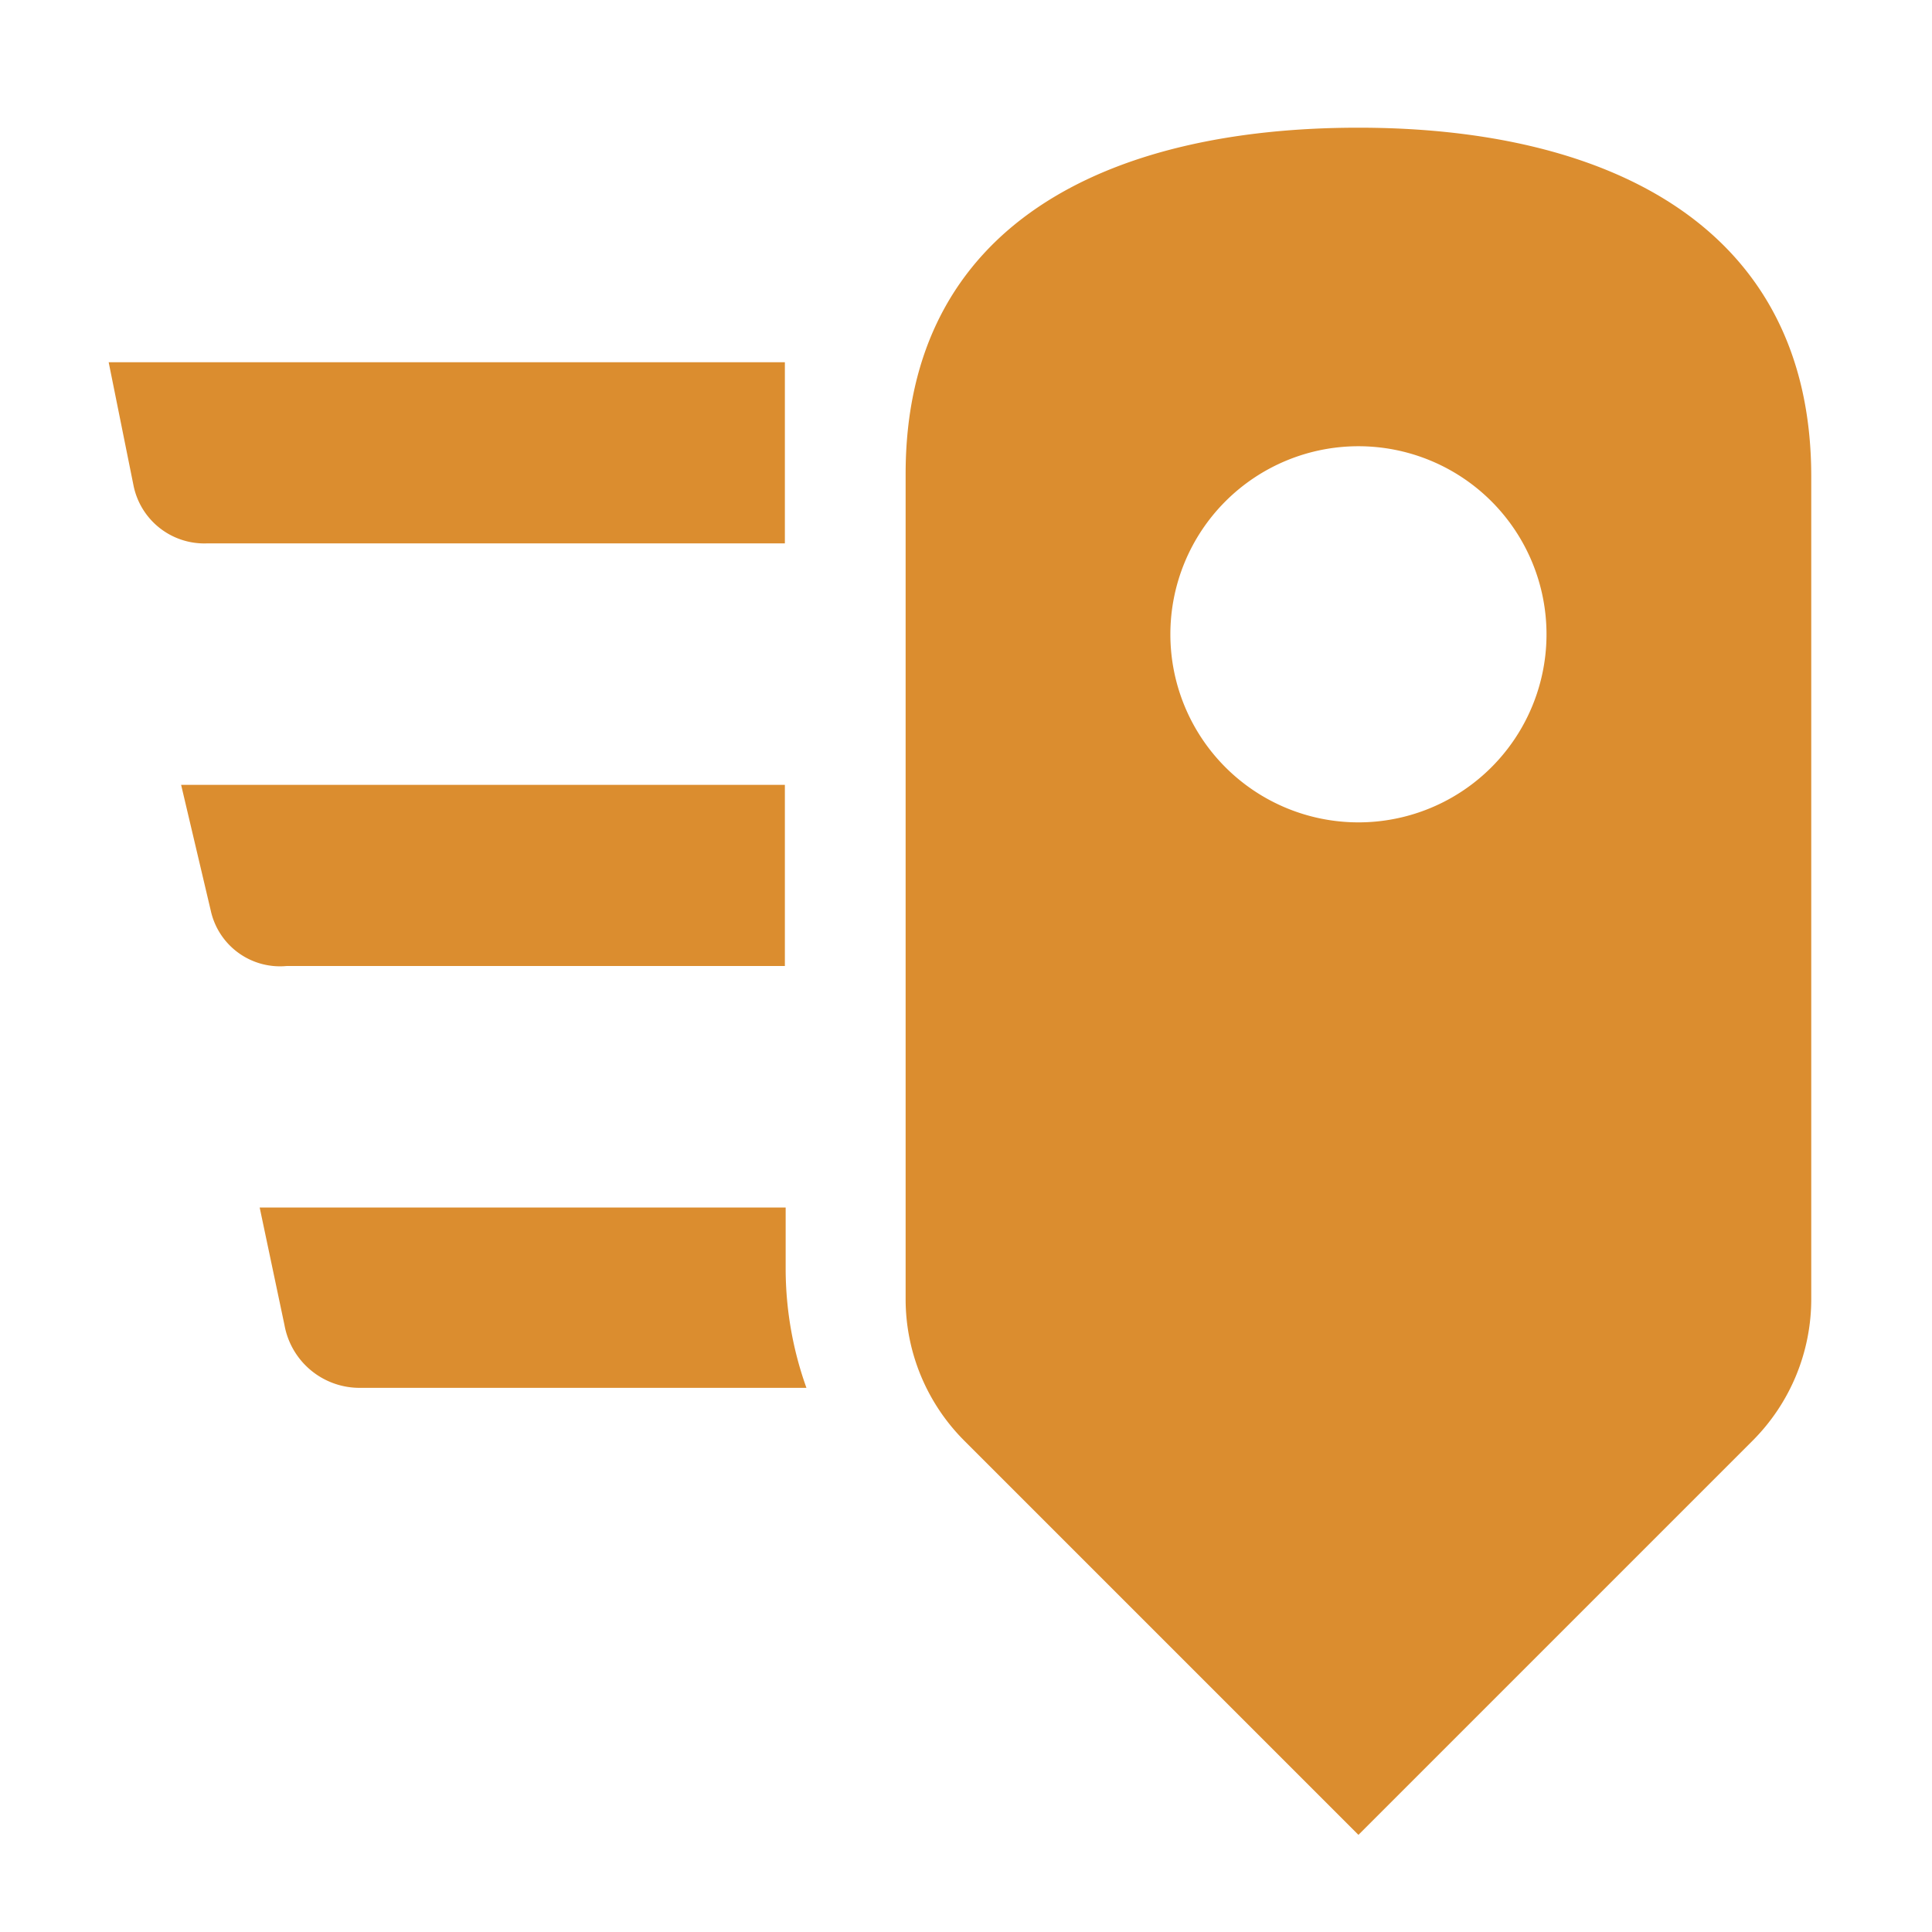 <svg xmlns="http://www.w3.org/2000/svg" viewBox="0 0 32 32"><title>QuickCaptureItemType32</title><g id="Icons"><path d="M22.5,2.115c-4.142,0-7.5,1.593-7.5,5.735v13.667a3.317,3.317,0,0,0,.972,2.346L22.5,30.391l6.528-6.528A3.317,3.317,0,0,0,30,21.517V7.891C30,3.749,26.642,2.115,22.5,2.115Zm0,11.506a3.115,3.115,0,1,1,3.115-3.115A3.115,3.115,0,0,1,22.5,13.621Z" style="fill:#db8d2f"/><path d="M13,9V6H1.8l.411,2.039A1.196,1.196,0,0,0,3.434,9Z" style="fill:#db8d2f"/><path d="M3,13l.491,2.083a1.174,1.174,0,0,0,1.258.917H13V13Z" style="fill:#db8d2f"/><path d="M13.013,21.02V20H4.301l.411,1.948a1.264,1.264,0,0,0,1.223,1.039H13.357A5.865,5.865,0,0,1,13.013,21.02Z" style="fill:#db8d2f"/></g></svg>